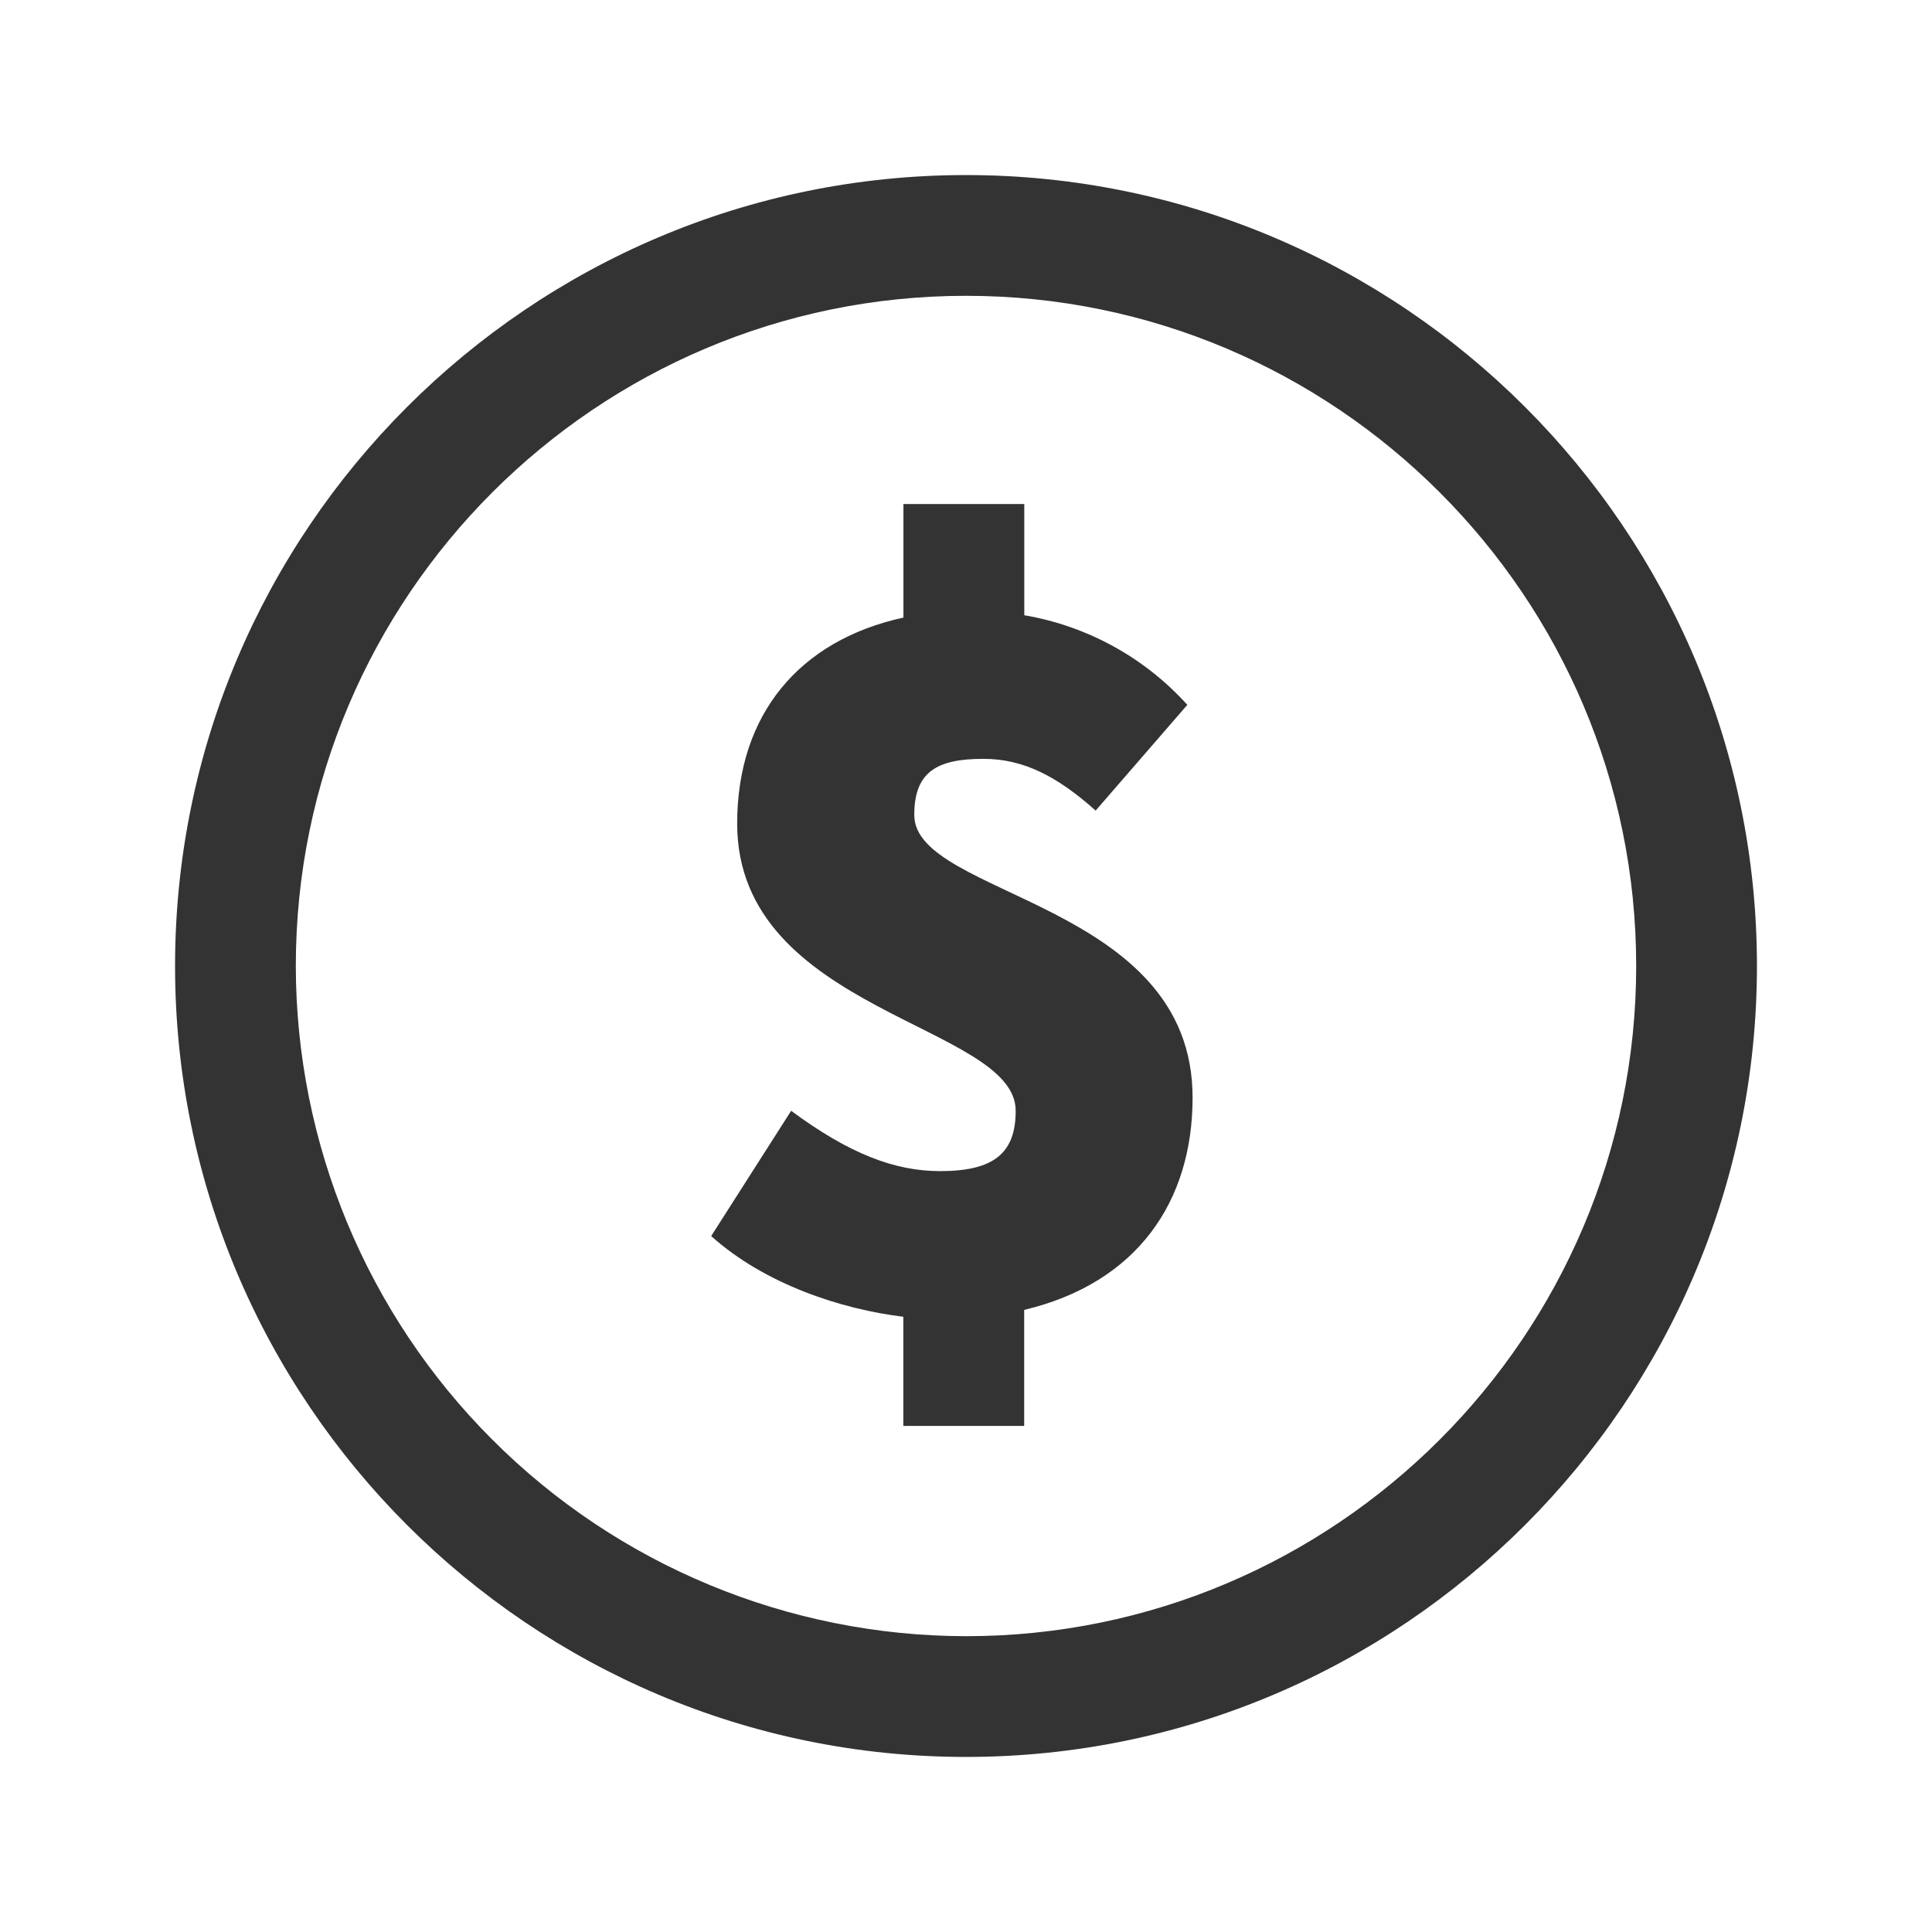 <svg xmlns="http://www.w3.org/2000/svg" width="18" height="18" viewBox="0 0 18 18" fill="none">
  <path d="M8.518 7.593C8.518 7.19 8.73 7.07 9.162 7.07C9.534 7.07 9.846 7.23 10.208 7.552L11.062 6.567C10.664 6.126 10.129 5.832 9.543 5.732V4.696H8.417V5.754C7.448 5.965 6.868 6.656 6.868 7.673C6.868 9.433 9.463 9.543 9.463 10.349C9.463 10.742 9.262 10.911 8.759 10.911C8.337 10.911 7.914 10.751 7.371 10.349L6.626 11.516C7.127 11.966 7.84 12.198 8.416 12.268V13.285H9.542V12.204C10.593 11.954 11.111 11.196 11.111 10.227C11.113 8.397 8.518 8.357 8.518 7.593Z" fill="#333333"/>
  <path d="M9 1.631C4.937 1.631 1.631 4.938 1.631 9C1.631 13.062 4.937 16.369 9 16.369C13.064 16.369 16.369 13.063 16.369 9C16.369 4.936 13.064 1.631 9 1.631ZM9 15.244C7.345 15.242 5.757 14.584 4.587 13.413C3.416 12.243 2.758 10.655 2.756 9C2.756 5.557 5.558 2.756 9 2.756C12.443 2.756 15.244 5.557 15.244 9C15.244 12.444 12.443 15.244 9 15.244Z" fill="#333333"/>
</svg>

